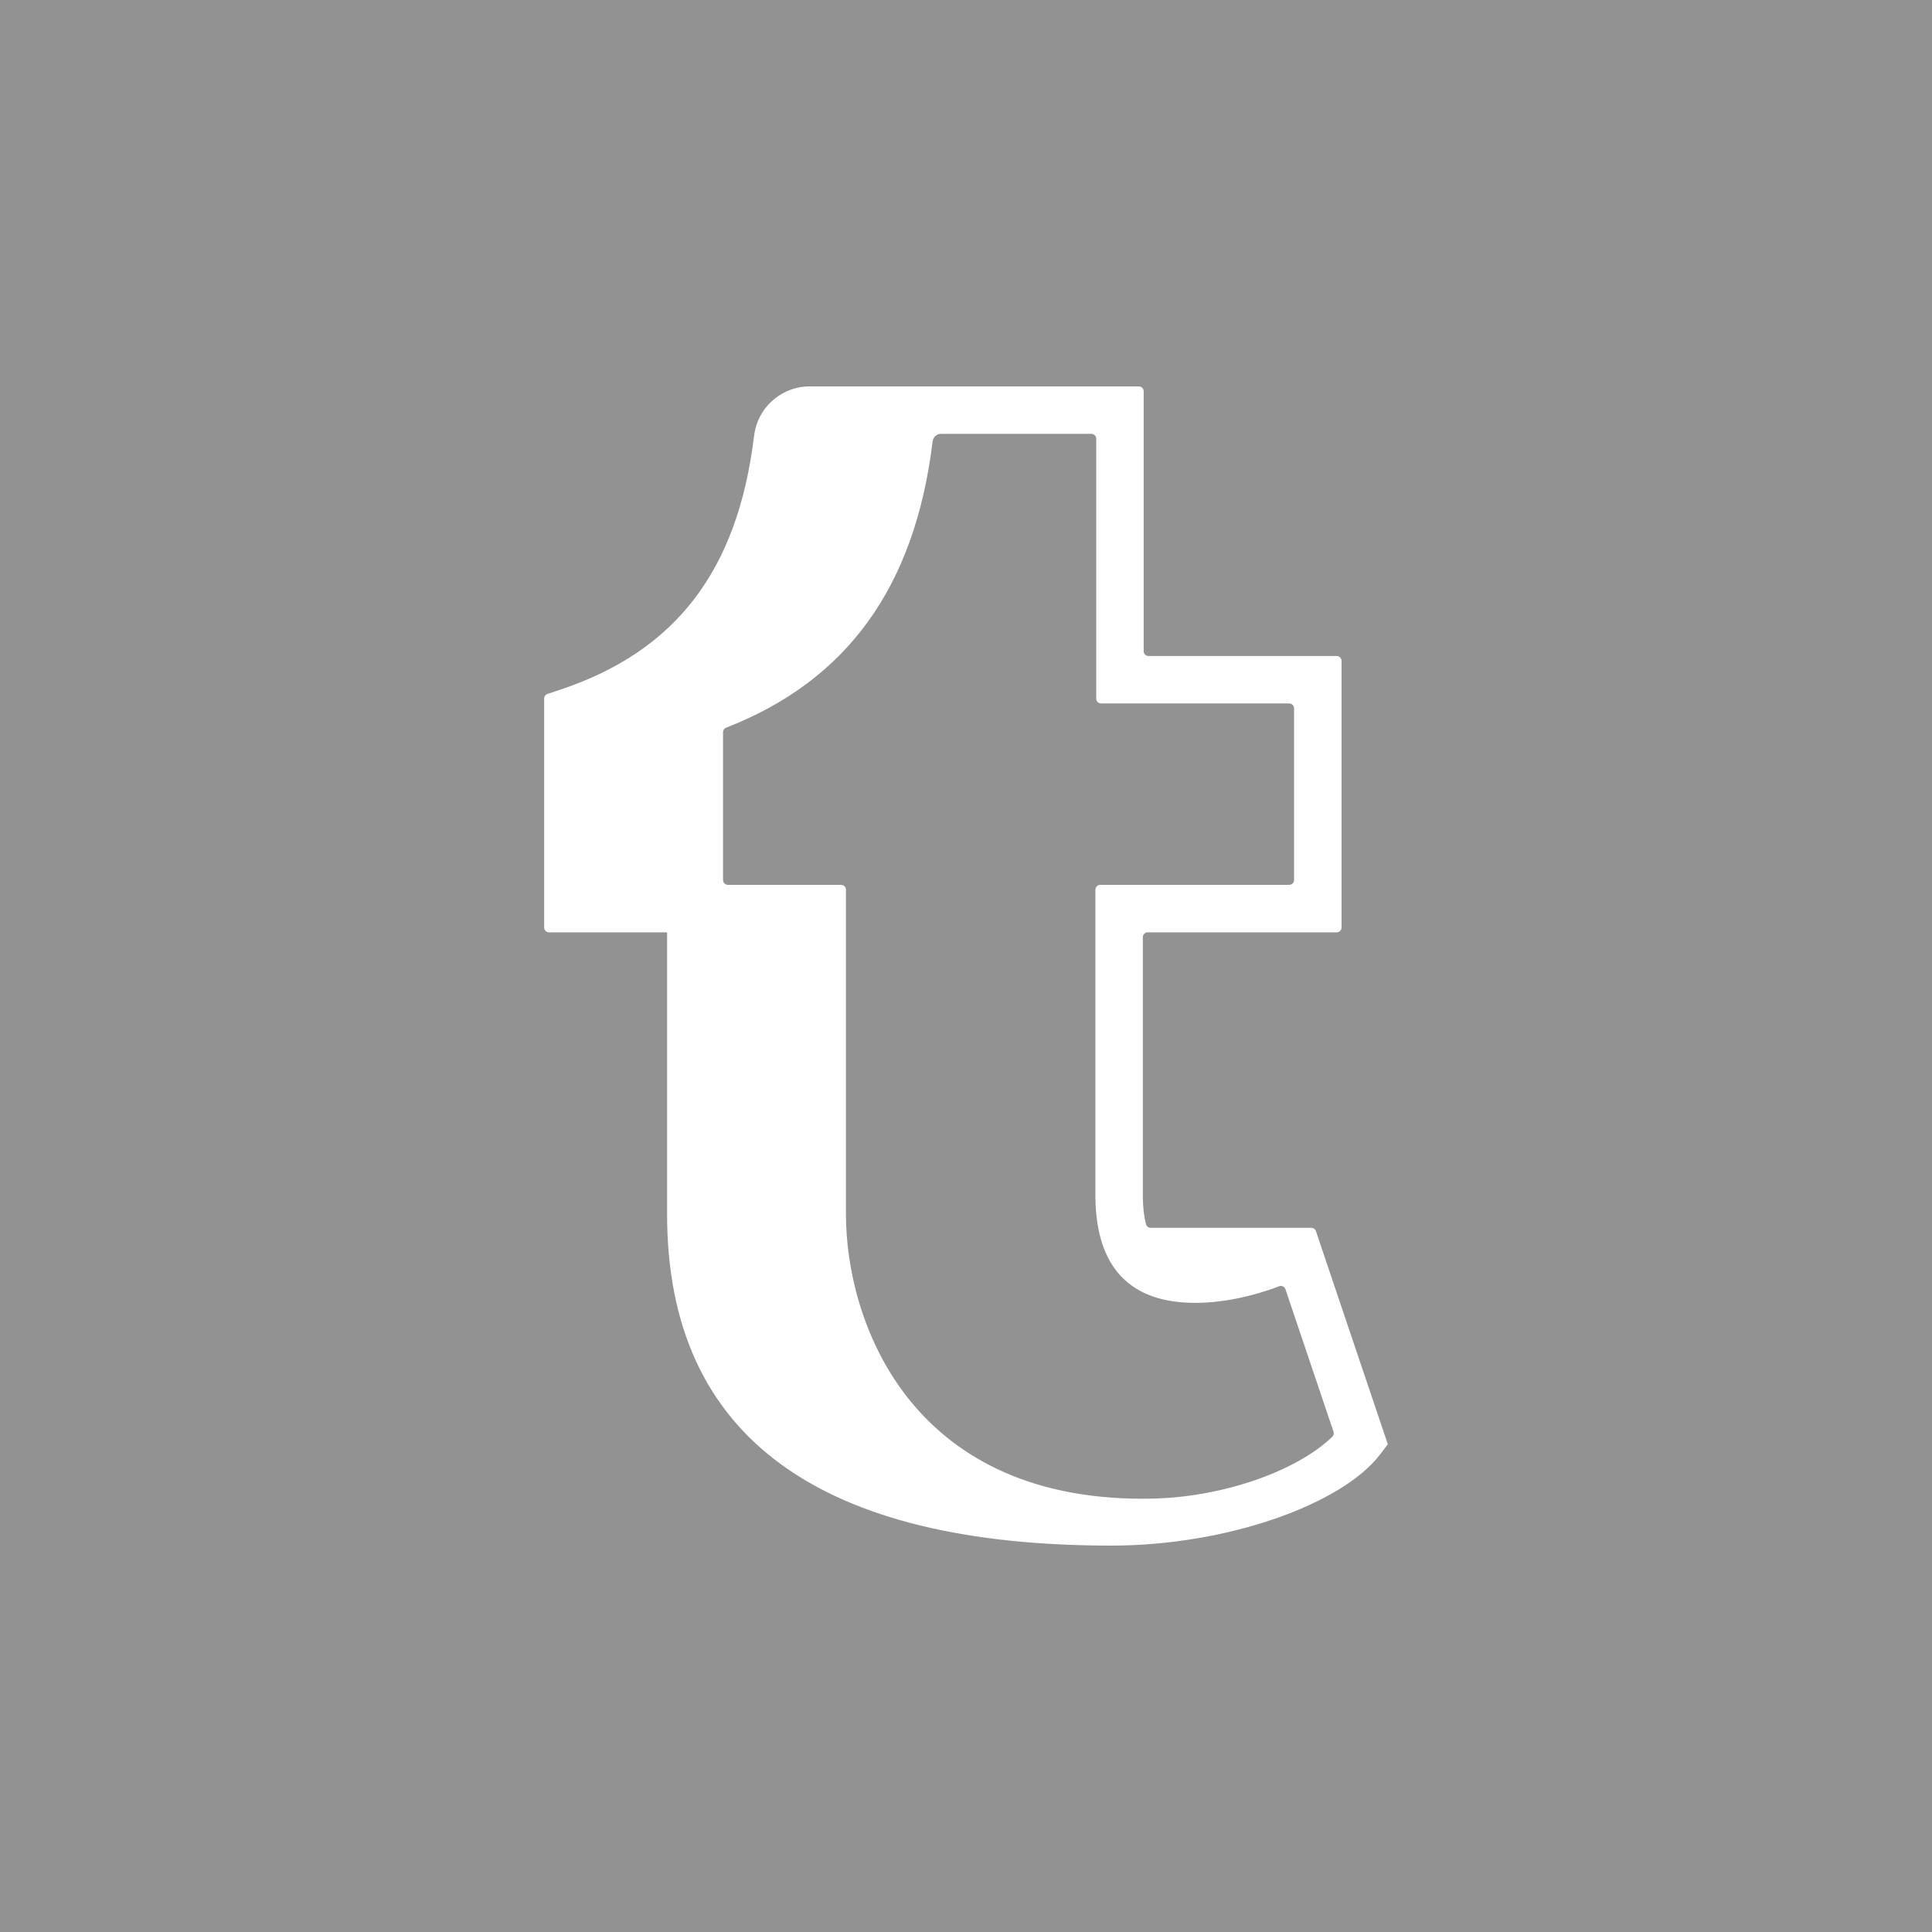 <?xml version="1.0" encoding="utf-8"?>
<!-- Generator: Adobe Illustrator 17.1.0, SVG Export Plug-In . SVG Version: 6.00 Build 0)  -->
<!DOCTYPE svg PUBLIC "-//W3C//DTD SVG 1.1//EN" "http://www.w3.org/Graphics/SVG/1.1/DTD/svg11.dtd">
<svg version="1.1" id="Tumblr" xmlns="http://www.w3.org/2000/svg" xmlns:xlink="http://www.w3.org/1999/xlink" x="0px" y="0px"
	 viewBox="0 0 128 128" enable-background="new 0 0 128 128" xml:space="preserve">
<g>
	<rect id="tumblr-back" fill="#929292" width="128" height="128"/>
	<g id="tumblr-tumblr">
		<path fill="none" stroke="#FFEA00" stroke-width="4" stroke-miterlimit="10" d="M47.367,46.806"/>
		<path fill="#FFFFFF" d="M73.625,102.4c7.685,0,15.299-2.736,17.818-6.051l0.504-0.664l-4.764-14.119
			c-0.044-0.131-0.166-0.219-0.305-0.219h-0.898h-0.408h-9.334c-0.144,0-0.275-0.092-0.311-0.232
			c-0.124-0.471-0.198-1.046-0.21-1.758V62.091c0-0.178,0.144-0.321,0.322-0.321h12.52
			c0.178,0,0.322-0.143,0.322-0.321v-17.666c0-0.177-0.145-0.321-0.322-0.321H76.092
			c-0.177,0-0.32-0.143-0.32-0.321V25.921c0-0.177-0.144-0.321-0.322-0.321h-9.751h-3.409h-8.703
			c-1.563,0-3.368,1.16-3.631,3.31c-1.092,8.888-5.168,14.221-12.829,16.78l-0.855,0.285
			c-0.131,0.044-0.22,0.167-0.22,0.305v15.169c0,0.178,0.144,0.321,0.321,0.321h5.951l0,0h1.873
			c0,0,0,14.158,0,18.682C44.198,95.365,54.527,102.4,73.625,102.4z M88.268,95.191
			c-2.397,2.307-7.319,4.019-12.037,4.099c-0.178,0.003-0.352,0.005-0.527,0.005h-0.002
			c-15.516-0.001-19.655-11.845-19.655-18.844V58.945c0-0.178-0.144-0.321-0.321-0.321h-7.502
			c-0.178,0-0.321-0.143-0.321-0.321v-9.797c0-0.131,0.082-0.248,0.204-0.295c8.018-3.122,12.497-9.324,13.675-18.918
			c0.065-0.533,0.505-0.548,0.51-0.548h10.015c0.178,0,0.321,0.144,0.321,0.321v17.219
			c0,0.178,0.143,0.321,0.321,0.321h12.467c0.178,0,0.32,0.144,0.32,0.321v11.375
			c0,0.178-0.143,0.321-0.32,0.321H72.894c-0.178,0-0.321,0.144-0.321,0.321v20.439
			c0.074,4.603,2.301,6.936,6.62,6.936c1.74,0,3.733-0.405,5.554-1.101c0.17-0.065,0.357,0.021,0.416,0.194
			l3.185,9.44C88.387,94.973,88.359,95.105,88.268,95.191z"/>
	</g>
</g>
</svg>
